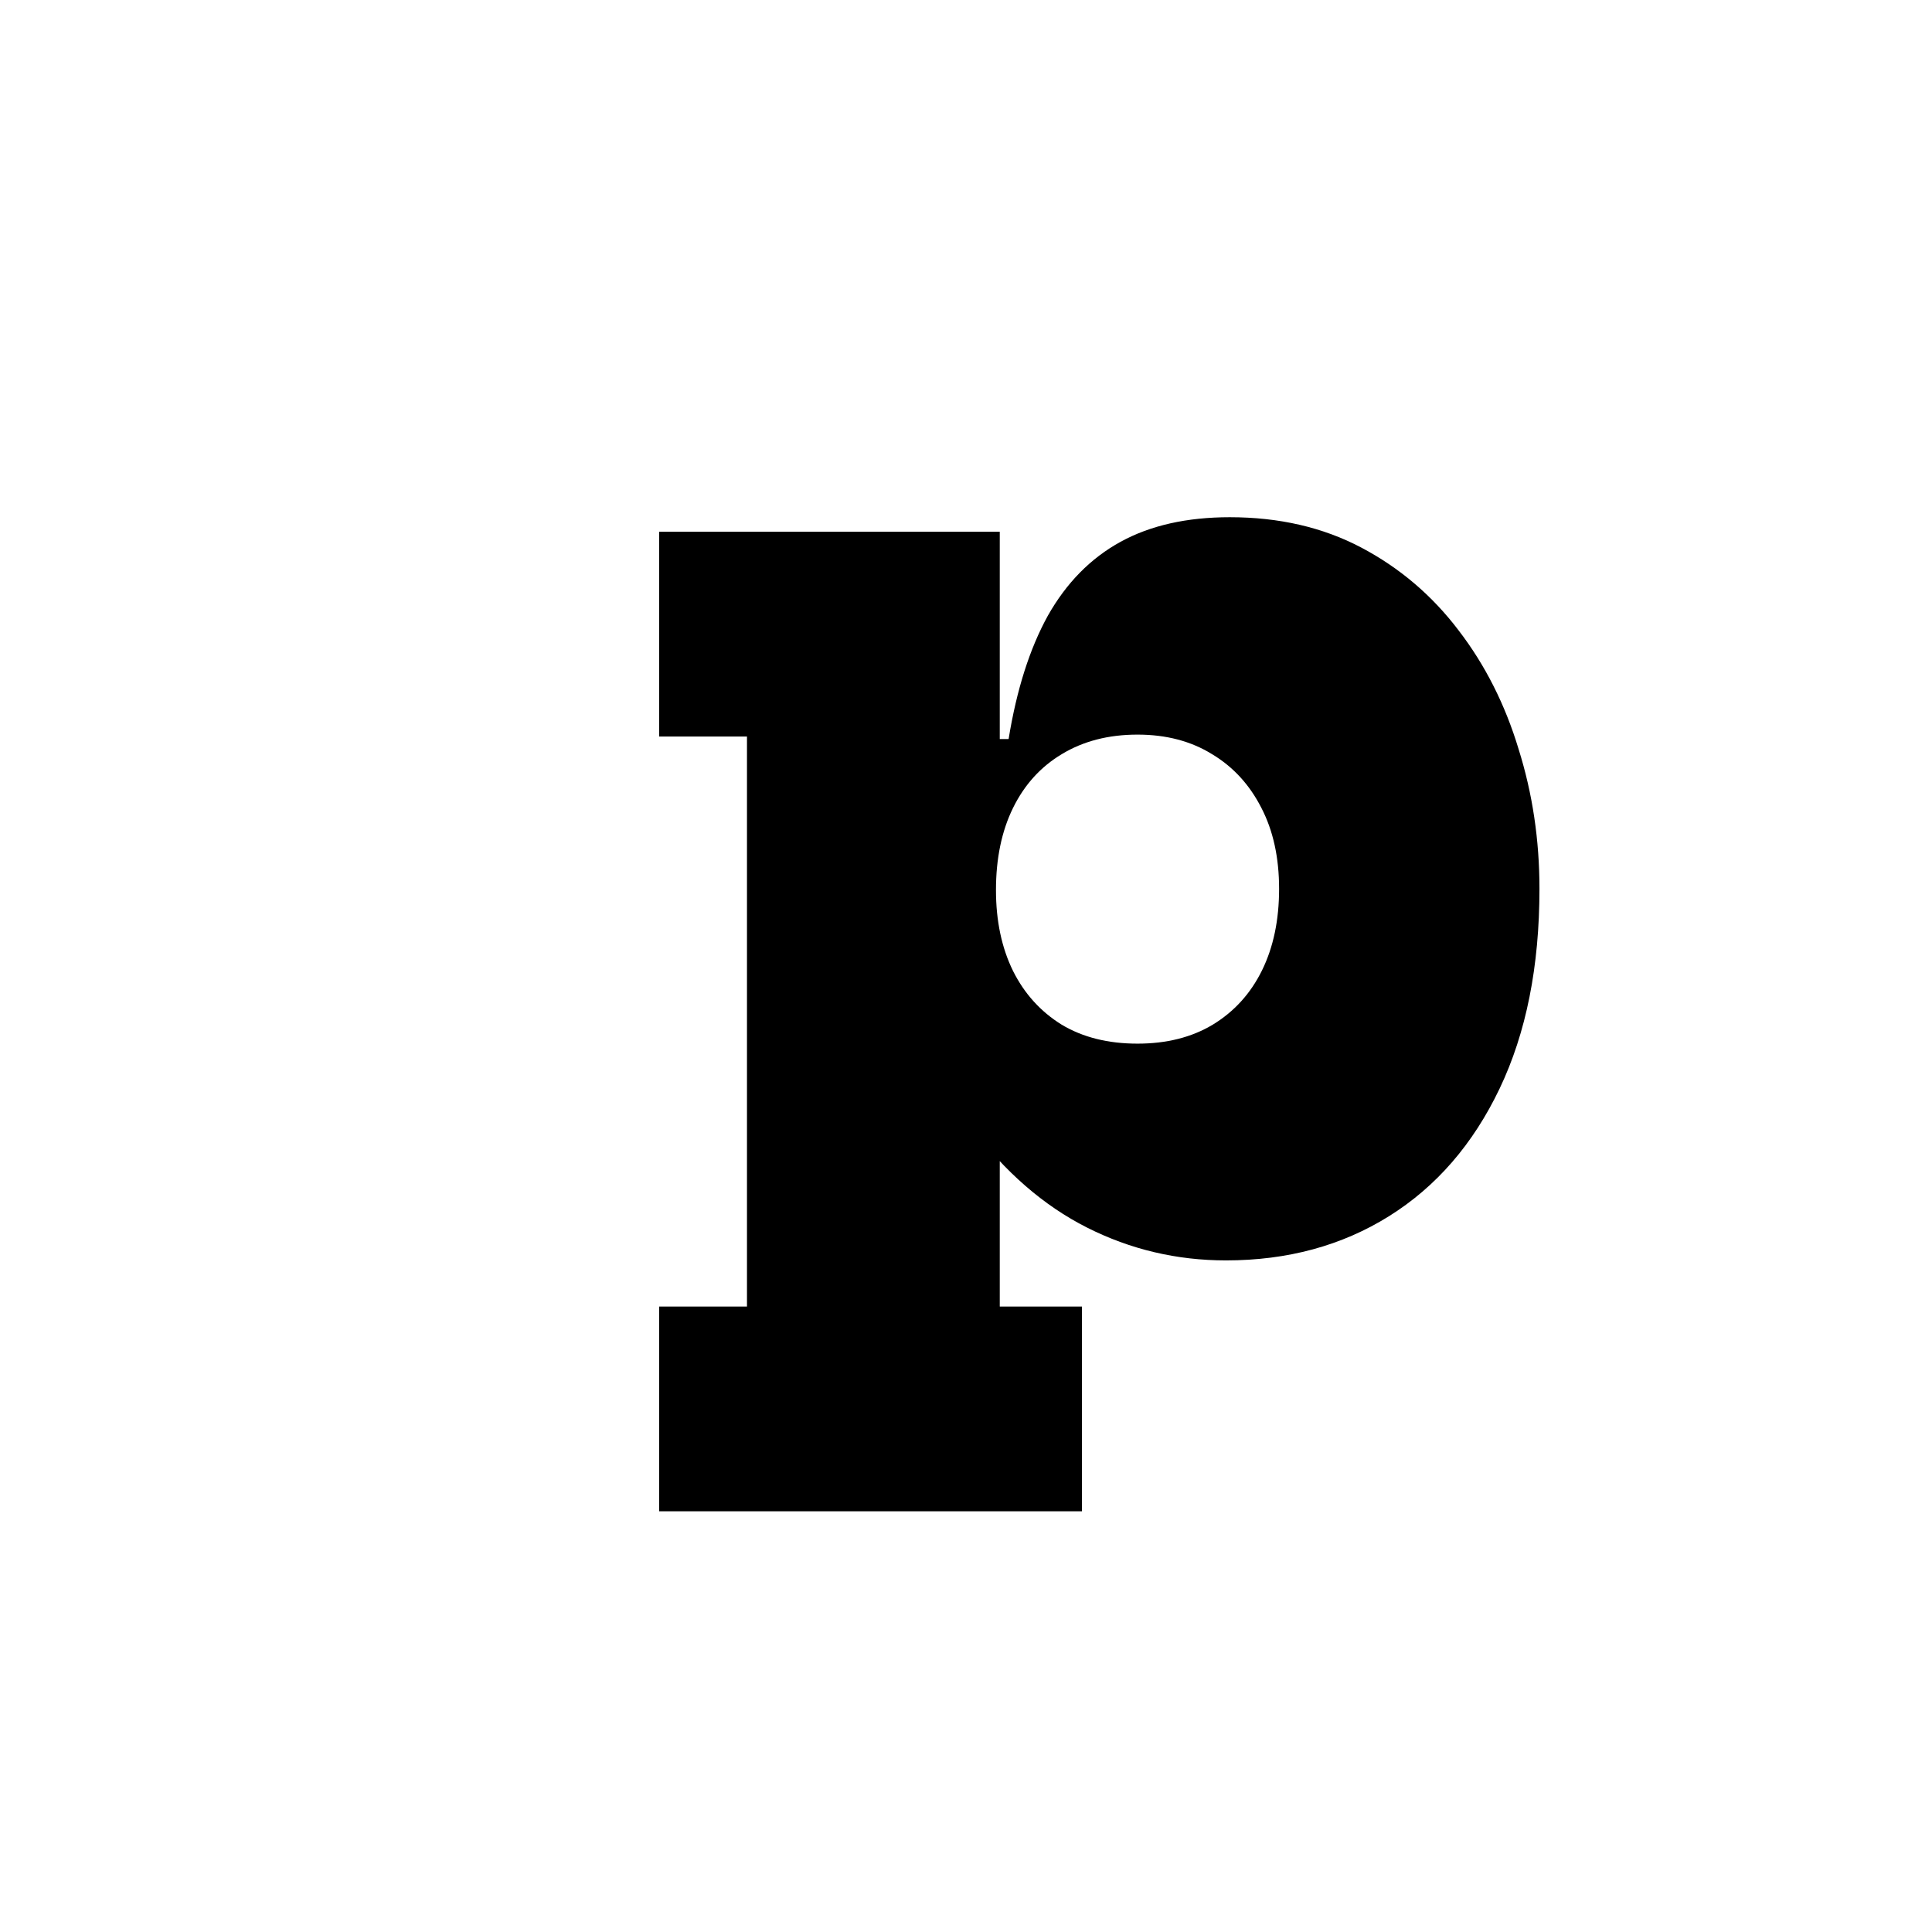 <svg width="107" height="107" viewBox="0 0 107 107" fill="none" xmlns="http://www.w3.org/2000/svg">
<rect width="107" height="107" rx="20" fill="white"/>
<g filter="url(#filter0_d_45_156)">
<path d="M30.505 83.7V72.36H35.37V40.79H30.505V29.45H49.37V44.185L49.16 48.35V50.24L49.37 56.75V72.36H53.92V83.7H30.505ZM61.9 69.805C59.17 69.805 56.603 69.198 54.2 67.985C51.797 66.772 49.65 64.905 47.76 62.385C45.893 59.842 44.388 56.598 43.245 52.655L49.16 49.295C49.16 50.998 49.475 52.492 50.105 53.775C50.735 55.035 51.633 56.027 52.8 56.75C53.967 57.45 55.367 57.8 57 57.8C58.61 57.8 59.998 57.45 61.165 56.75C62.355 56.027 63.265 55.023 63.895 53.74C64.525 52.457 64.84 50.952 64.84 49.225C64.84 47.498 64.513 46.005 63.86 44.745C63.207 43.462 62.297 42.47 61.13 41.77C59.963 41.047 58.587 40.685 57 40.685C55.39 40.685 53.99 41.047 52.8 41.77C51.633 42.47 50.735 43.462 50.105 44.745C49.475 46.028 49.16 47.545 49.16 49.295L48.18 40.93H49.86C50.303 38.2 51.027 35.925 52.03 34.105C53.057 32.285 54.398 30.92 56.055 30.01C57.712 29.1 59.73 28.645 62.11 28.645C64.84 28.645 67.267 29.205 69.39 30.325C71.513 31.445 73.31 32.973 74.78 34.91C76.25 36.823 77.358 39.017 78.105 41.49C78.875 43.94 79.26 46.518 79.26 49.225C79.26 53.518 78.525 57.205 77.055 60.285C75.585 63.365 73.543 65.722 70.93 67.355C68.317 68.988 65.307 69.805 61.9 69.805Z" fill="black"/>
</g>
<defs>
<filter id="filter0_d_45_156" x="30.505" y="28.645" width="54.755" height="55.055" filterUnits="userSpaceOnUse" color-interpolation-filters="sRGB">
<feFlood flood-opacity="0" result="BackgroundImageFix"/>
<feColorMatrix in="SourceAlpha" type="matrix" values="0 0 0 0 0 0 0 0 0 0 0 0 0 0 0 0 0 0 127 0" result="hardAlpha"/>
<feOffset dx="6"/>
<feComposite in2="hardAlpha" operator="out"/>
<feColorMatrix type="matrix" values="0 0 0 0 0.529 0 0 0 0 0.831 0 0 0 0 0.996 0 0 0 1 0"/>
<feBlend mode="normal" in2="BackgroundImageFix" result="effect1_dropShadow_45_156"/>
<feBlend mode="normal" in="SourceGraphic" in2="effect1_dropShadow_45_156" result="shape"/>
</filter>
</defs>
</svg>
